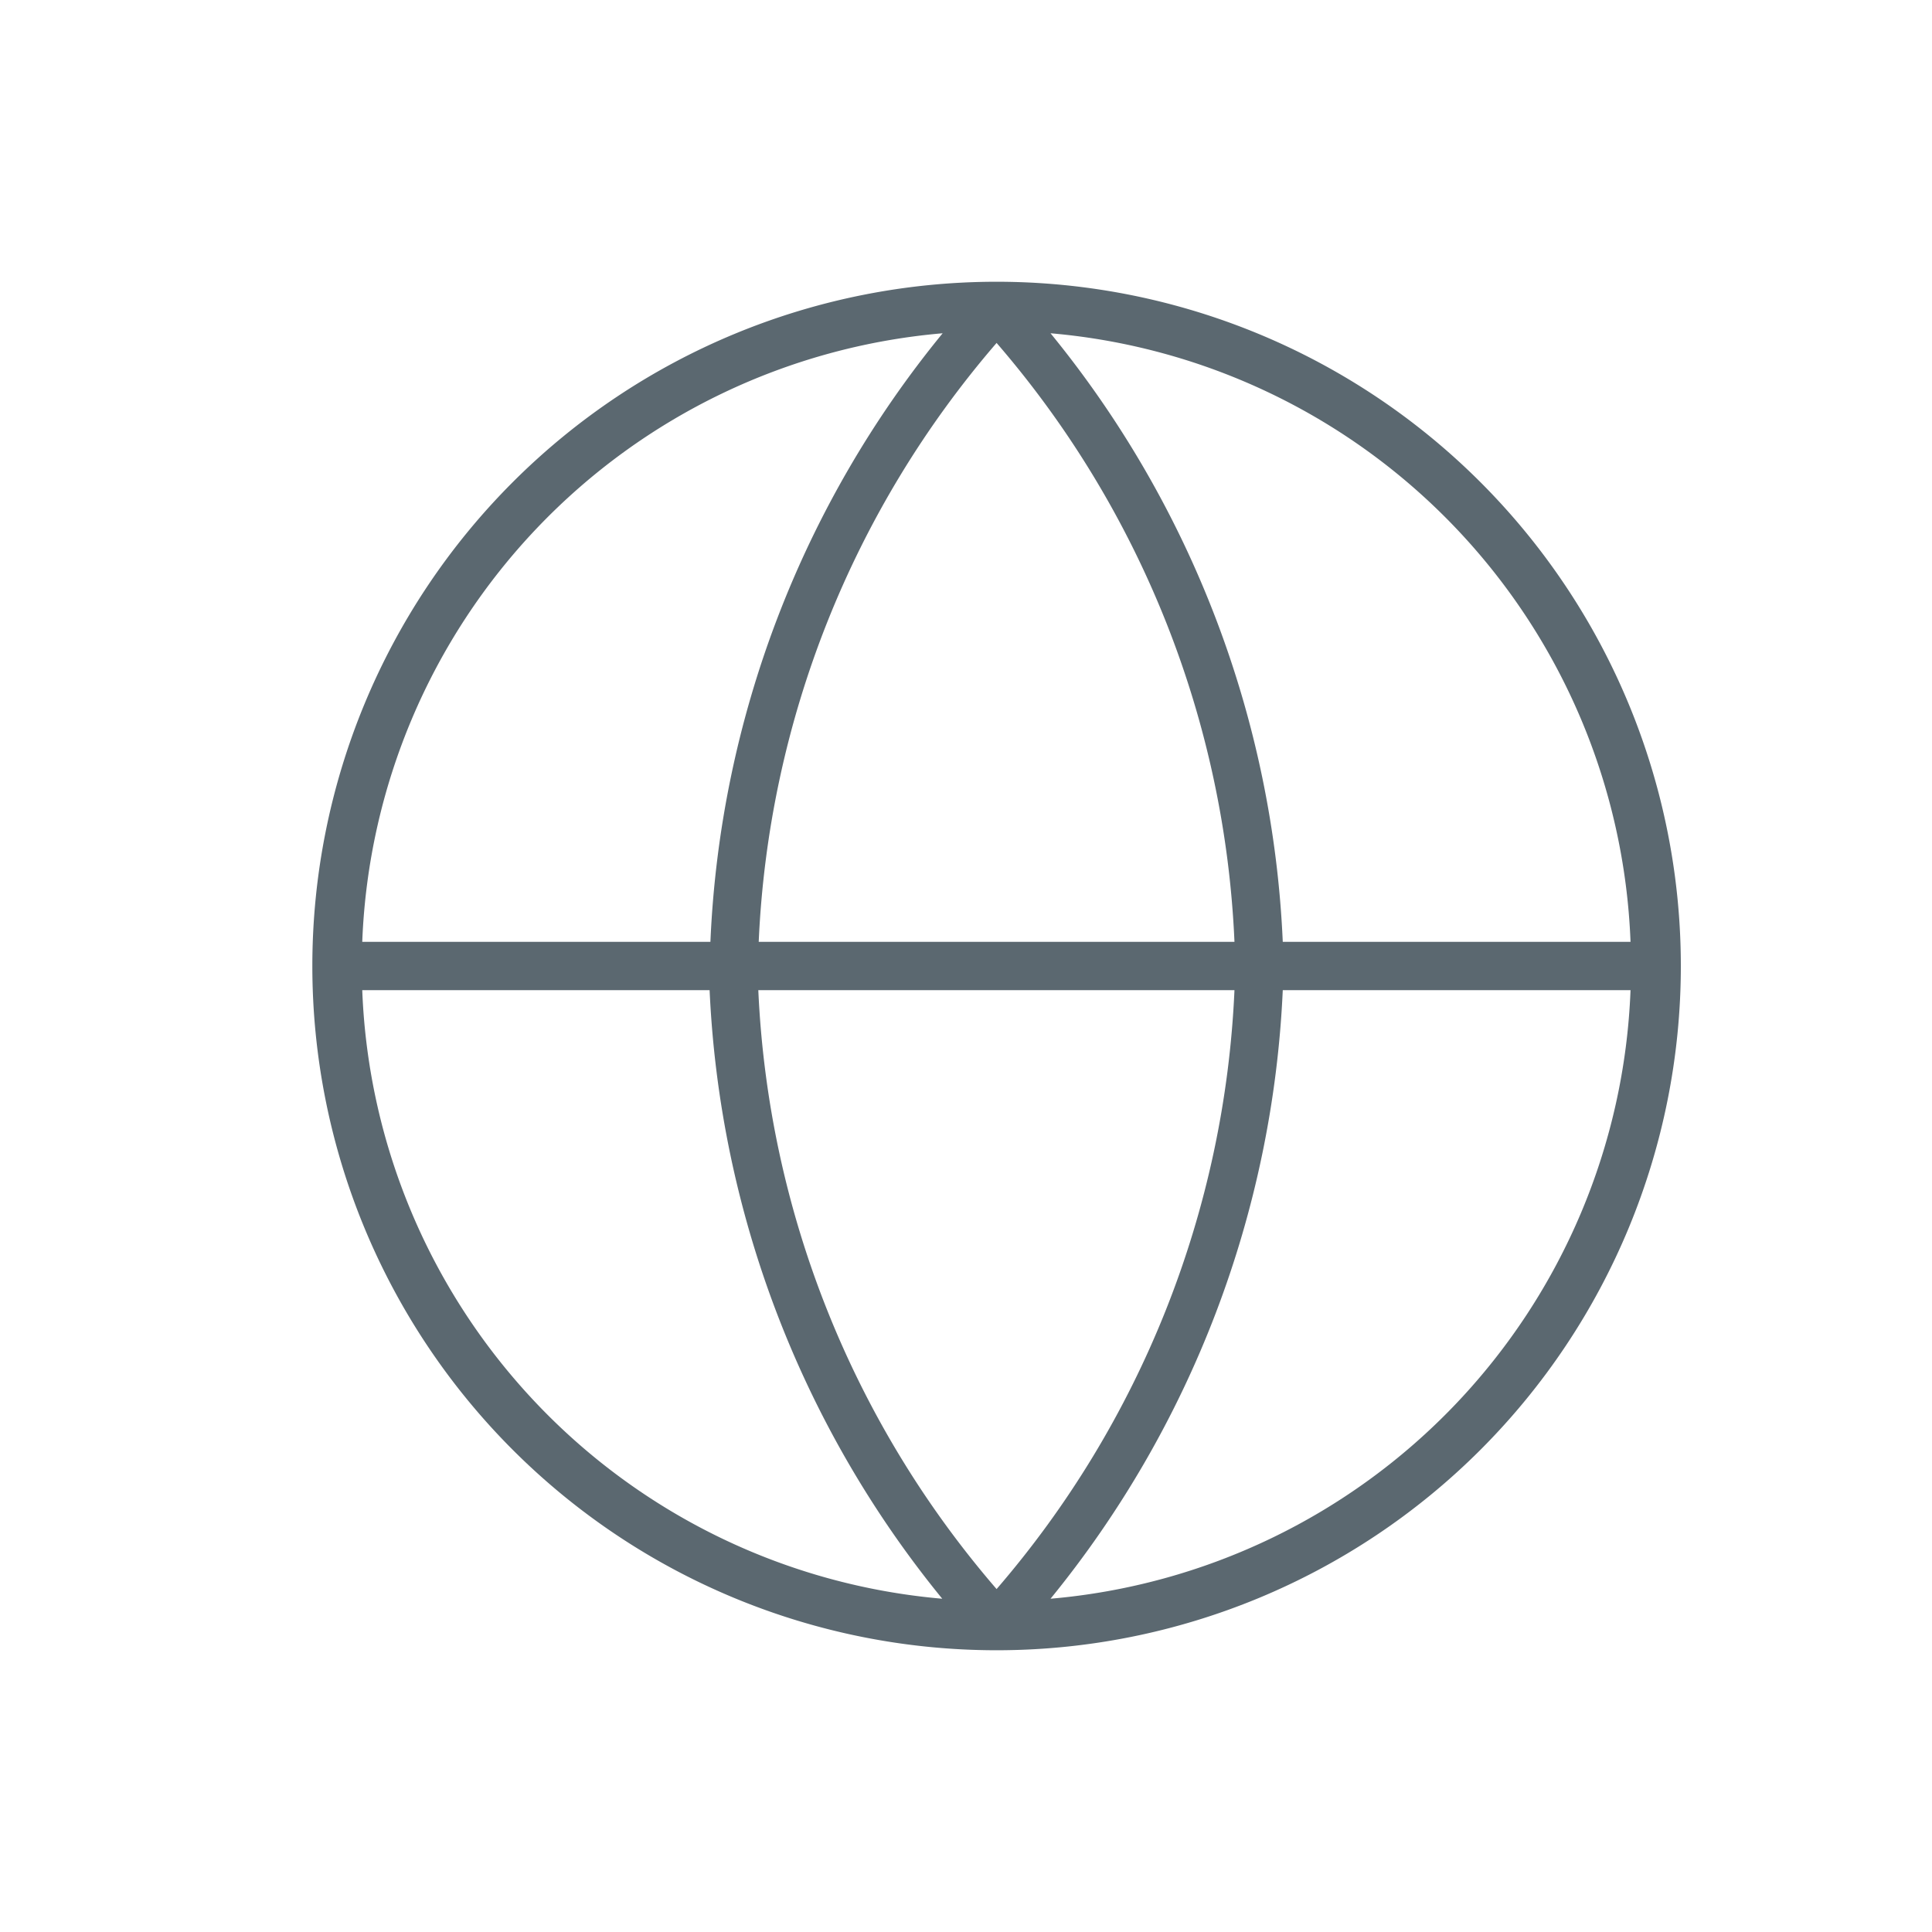 <svg id="Calque_1" data-name="Calque 1" xmlns="http://www.w3.org/2000/svg" viewBox="0 0 48 48"><defs><style>.cls-1{fill:#5b6870;}</style></defs><title>pict-source</title><path class="cls-1" d="M24.76,7a17,17,0,1,0,17,17A17,17,0,0,0,24.76,7ZM40.51,23.4H31.87A25.66,25.66,0,0,0,26.1,8.28,15.78,15.78,0,0,1,40.51,23.4Zm-9.84,0H18.85A24.42,24.42,0,0,1,24.76,8.52,24.37,24.37,0,0,1,30.67,23.4ZM23.42,8.28A25.59,25.59,0,0,0,17.65,23.4H9A15.78,15.78,0,0,1,23.42,8.28ZM9,24.6h8.63a25.74,25.74,0,0,0,5.78,15.12A15.78,15.78,0,0,1,9,24.6Zm9.83,0H30.67a24.42,24.42,0,0,1-5.91,14.88A24.44,24.44,0,0,1,18.84,24.6ZM26.1,39.72A25.74,25.74,0,0,0,31.87,24.6h8.64A15.78,15.78,0,0,1,26.1,39.72Z"/></svg>